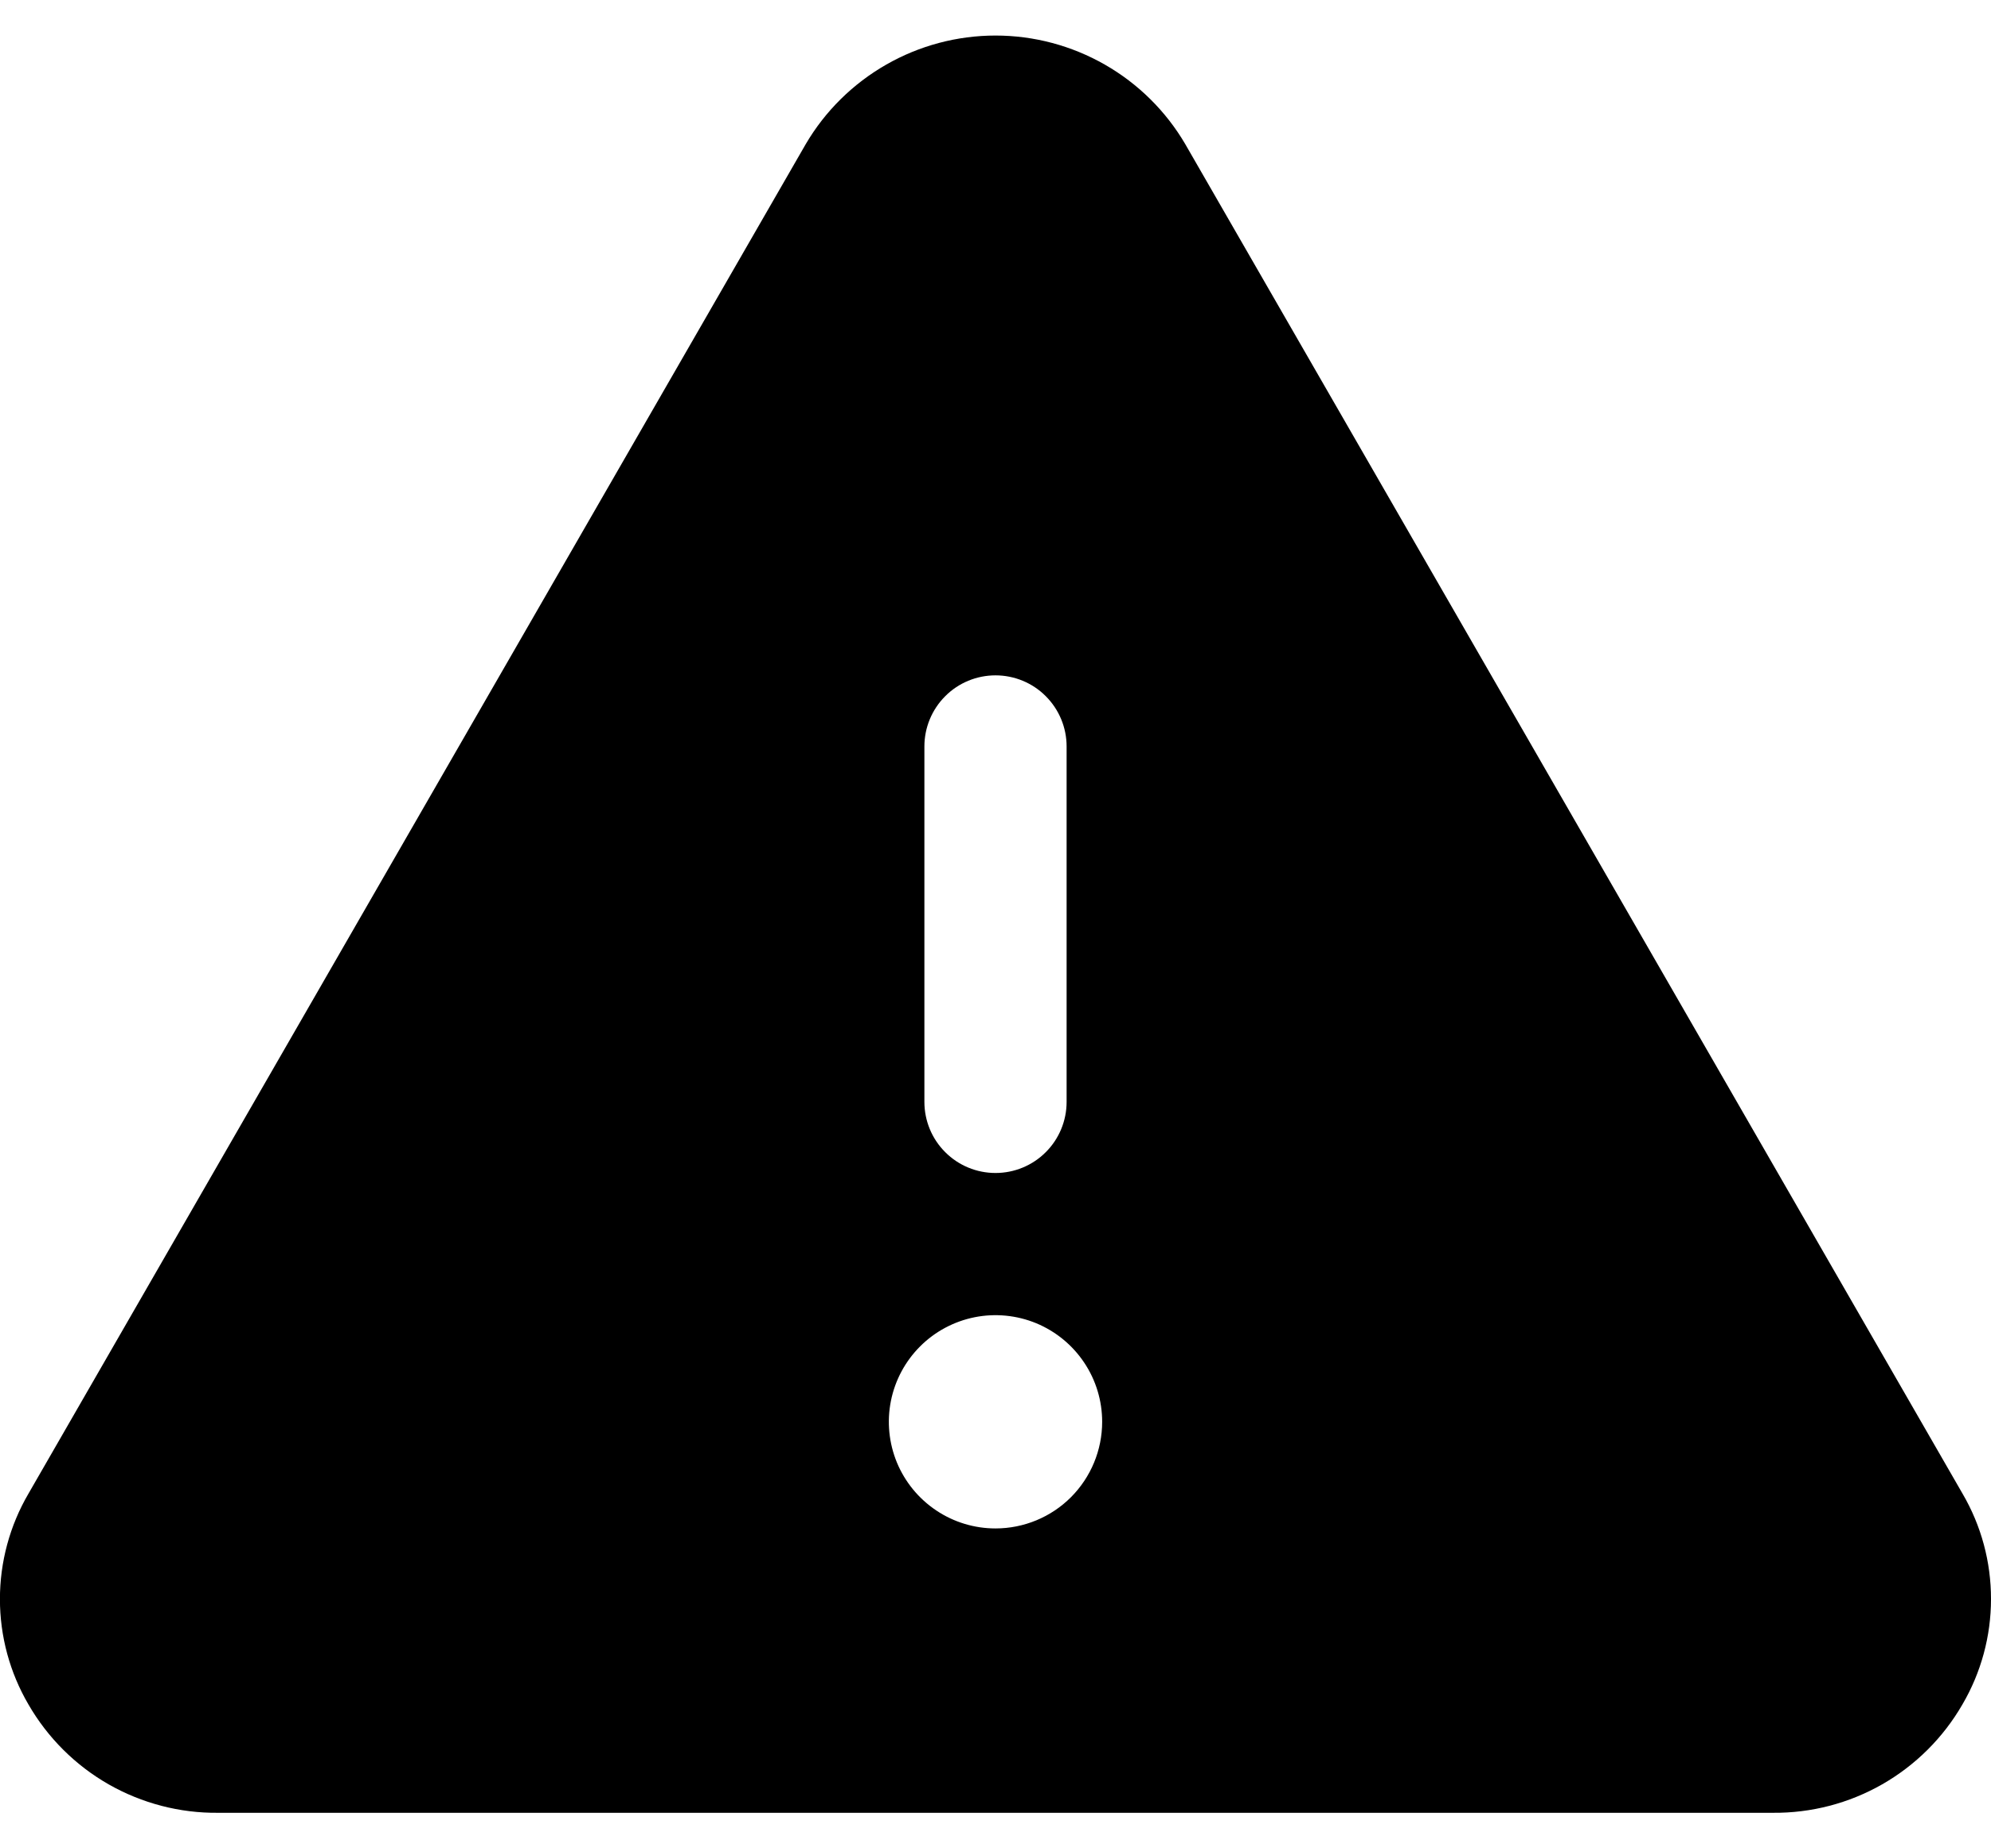 <svg width="28" height="26" viewBox="0 0 28 26" fill="none" xmlns="http://www.w3.org/2000/svg">
<path d="M27.6 21.011L16.669 2.028C16.396 1.562 16.006 1.177 15.538 0.909C15.069 0.641 14.54 0.5 14 0.5C13.461 0.5 12.931 0.641 12.463 0.909C11.995 1.177 11.604 1.562 11.331 2.028L0.4 21.011C0.137 21.461 -0.001 21.973 -0.001 22.494C-0.001 23.015 0.137 23.526 0.4 23.976C0.67 24.444 1.059 24.832 1.528 25.1C1.997 25.367 2.529 25.506 3.069 25.5H24.931C25.471 25.505 26.002 25.367 26.471 25.099C26.939 24.831 27.328 24.444 27.598 23.976C27.861 23.527 28 23.015 28 22.494C28.001 21.973 27.863 21.461 27.6 21.011ZM13 10.5C13 10.235 13.105 9.981 13.293 9.793C13.48 9.605 13.735 9.5 14 9.5C14.265 9.5 14.52 9.605 14.707 9.793C14.895 9.981 15 10.235 15 10.5V15.5C15 15.765 14.895 16.02 14.707 16.207C14.52 16.395 14.265 16.5 14 16.5C13.735 16.5 13.48 16.395 13.293 16.207C13.105 16.02 13 15.765 13 15.5V10.5ZM14 21.5C13.703 21.5 13.413 21.412 13.167 21.247C12.92 21.082 12.728 20.848 12.614 20.574C12.501 20.3 12.471 19.998 12.529 19.707C12.587 19.416 12.73 19.149 12.94 18.939C13.149 18.73 13.416 18.587 13.707 18.529C13.998 18.471 14.3 18.501 14.574 18.614C14.848 18.728 15.082 18.92 15.247 19.167C15.412 19.413 15.5 19.703 15.5 20C15.5 20.398 15.342 20.779 15.061 21.061C14.78 21.342 14.398 21.5 14 21.5Z" fill="black"/>
</svg>
